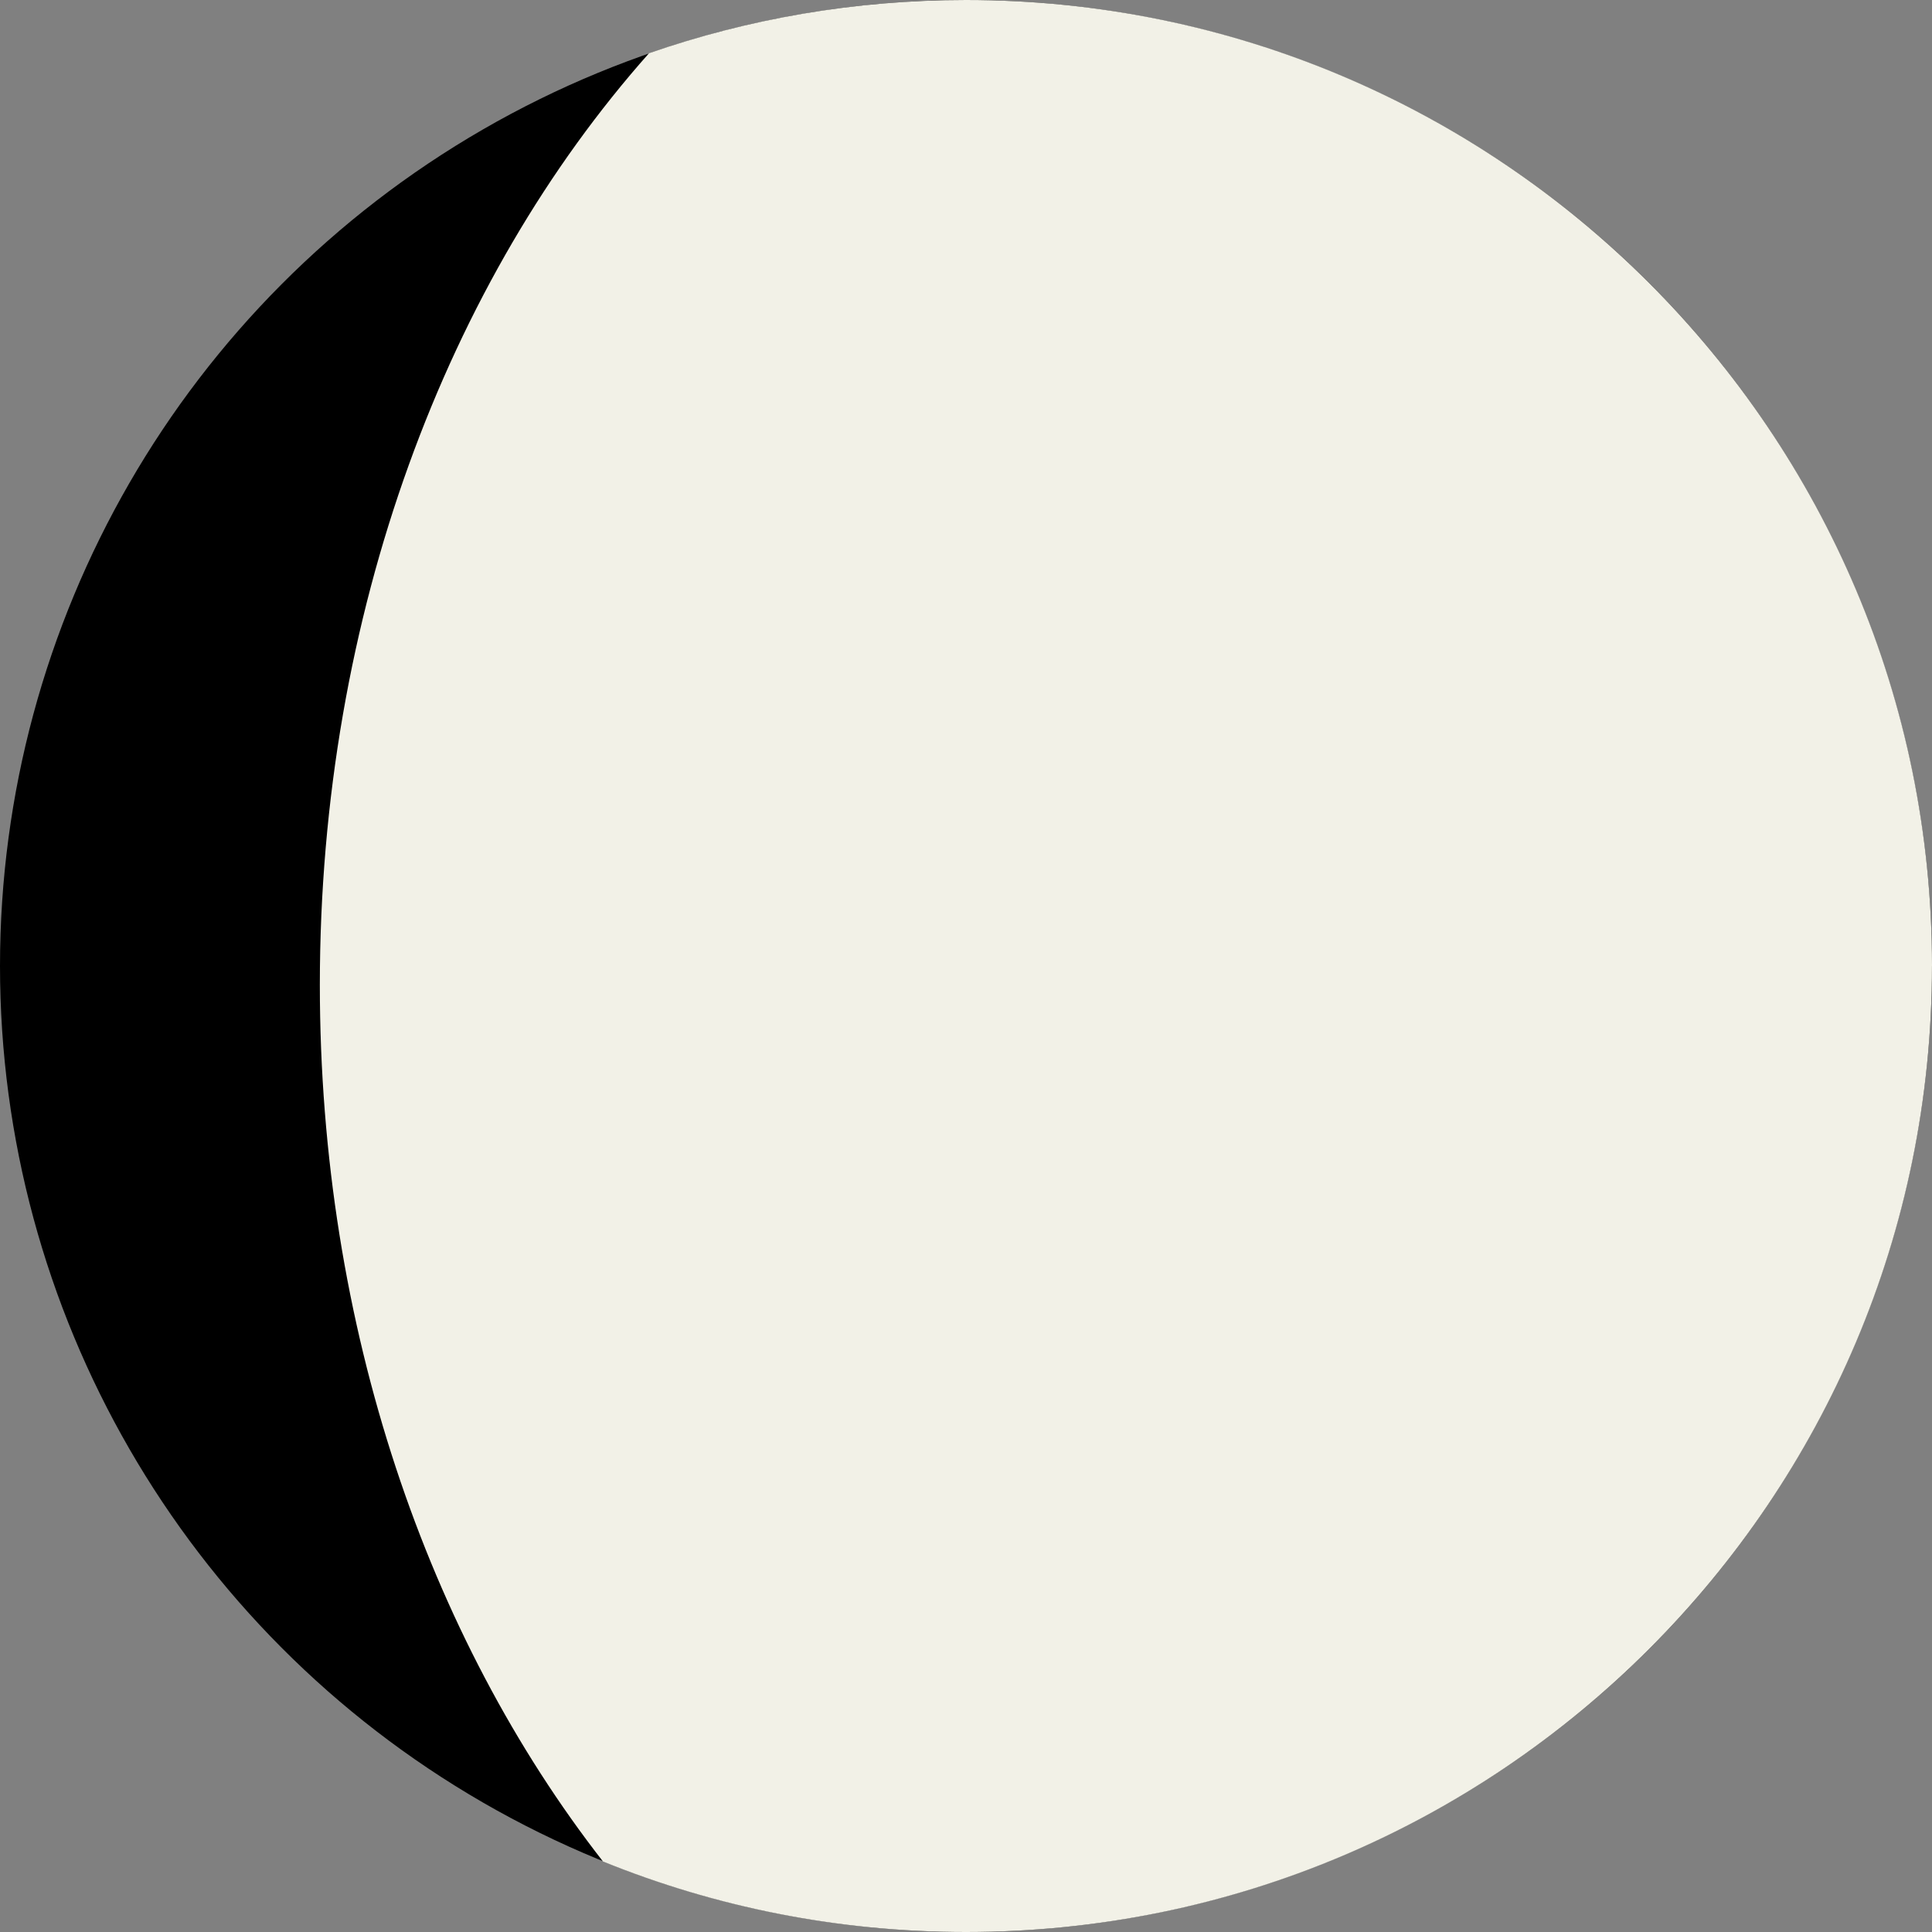 <?xml version="1.0" encoding="UTF-8"?>
<svg id="Layer_2" data-name="Layer 2" xmlns="http://www.w3.org/2000/svg" viewBox="0 0 706.67 706.67">
  <rect x="0" y="0" width="706.67" height="706.67" fill="#808080" stroke="none"/>
  <defs>
    <style>
      .cls-1 {
        fill: #f2f1e7;
      }
    </style>
  </defs>
  <g id="Layer_1-2" data-name="Layer 1">
    <g>
      <circle cx="353.33" cy="353.33" r="353.33"/>
      <path class="cls-1" d="M706.67,353.33C706.67,158.19,548.47,0,353.33,0c-40.61,0-79.62,6.86-115.94,19.47-73.8,83.07-120.4,204.96-120.4,340.81,0,125.21,39.58,238.56,103.56,320.59,40.99,16.63,85.81,25.8,132.78,25.8,195.14,0,353.33-158.19,353.33-353.33Z"/>
    </g>
  </g>
</svg>